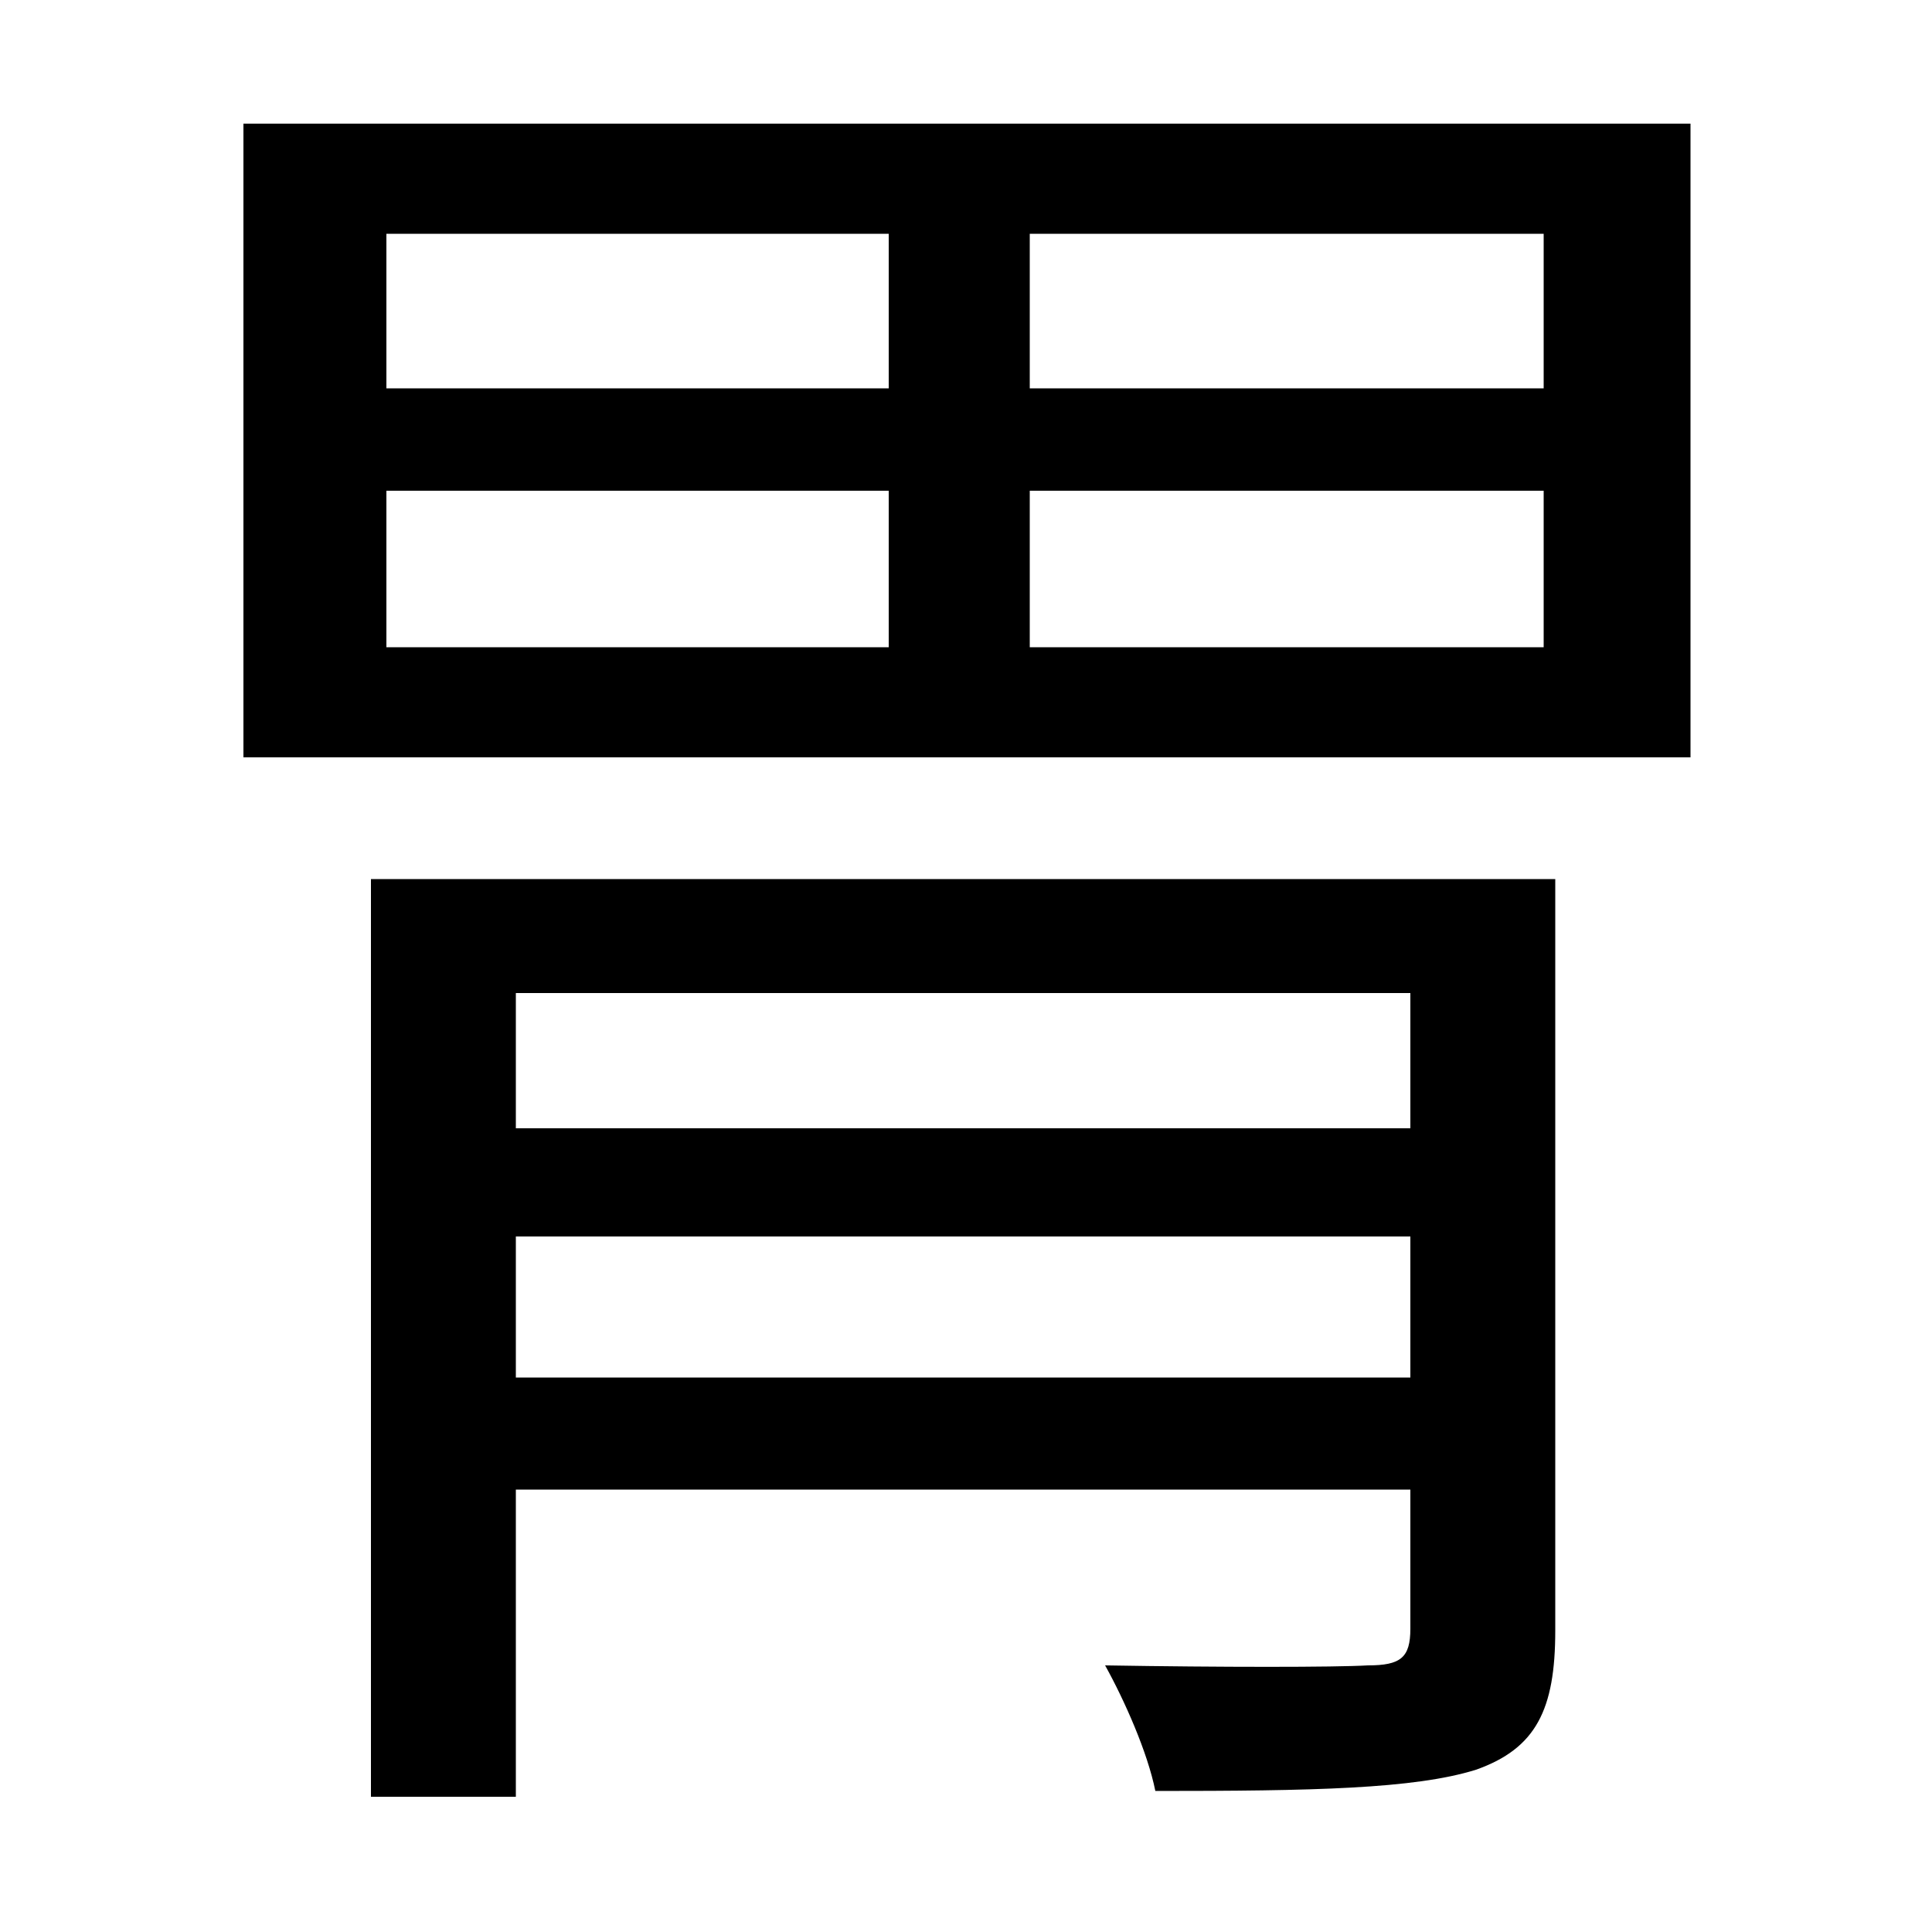 <svg xmlns="http://www.w3.org/2000/svg"
    viewBox="0 0 1000 1000">
  <!--
© 2014-2021 Adobe (http://www.adobe.com/).
Noto is a trademark of Google Inc.
This Font Software is licensed under the SIL Open Font License, Version 1.1. This Font Software is distributed on an "AS IS" BASIS, WITHOUT WARRANTIES OR CONDITIONS OF ANY KIND, either express or implied. See the SIL Open Font License for the specific language, permissions and limitations governing your use of this Font Software.
http://scripts.sil.org/OFL
  -->
<path d="M126 64L126 392 875 392 875 64ZM730 514L730 584 267 584 267 514ZM192 455L192 930 267 930 267 771 730 771 730 843C730 858 725 862 708 862 691 863 632 863 572 862 582 880 594 907 598 927 679 927 732 926 764 916 795 905 805 885 805 844L805 455ZM267 640L730 640 730 713 267 713ZM200 254L460 254 460 335 200 335ZM533 254L799 254 799 335 533 335ZM200 121L460 121 460 201 200 201ZM533 121L799 121 799 201 533 201Z"/>
</svg>